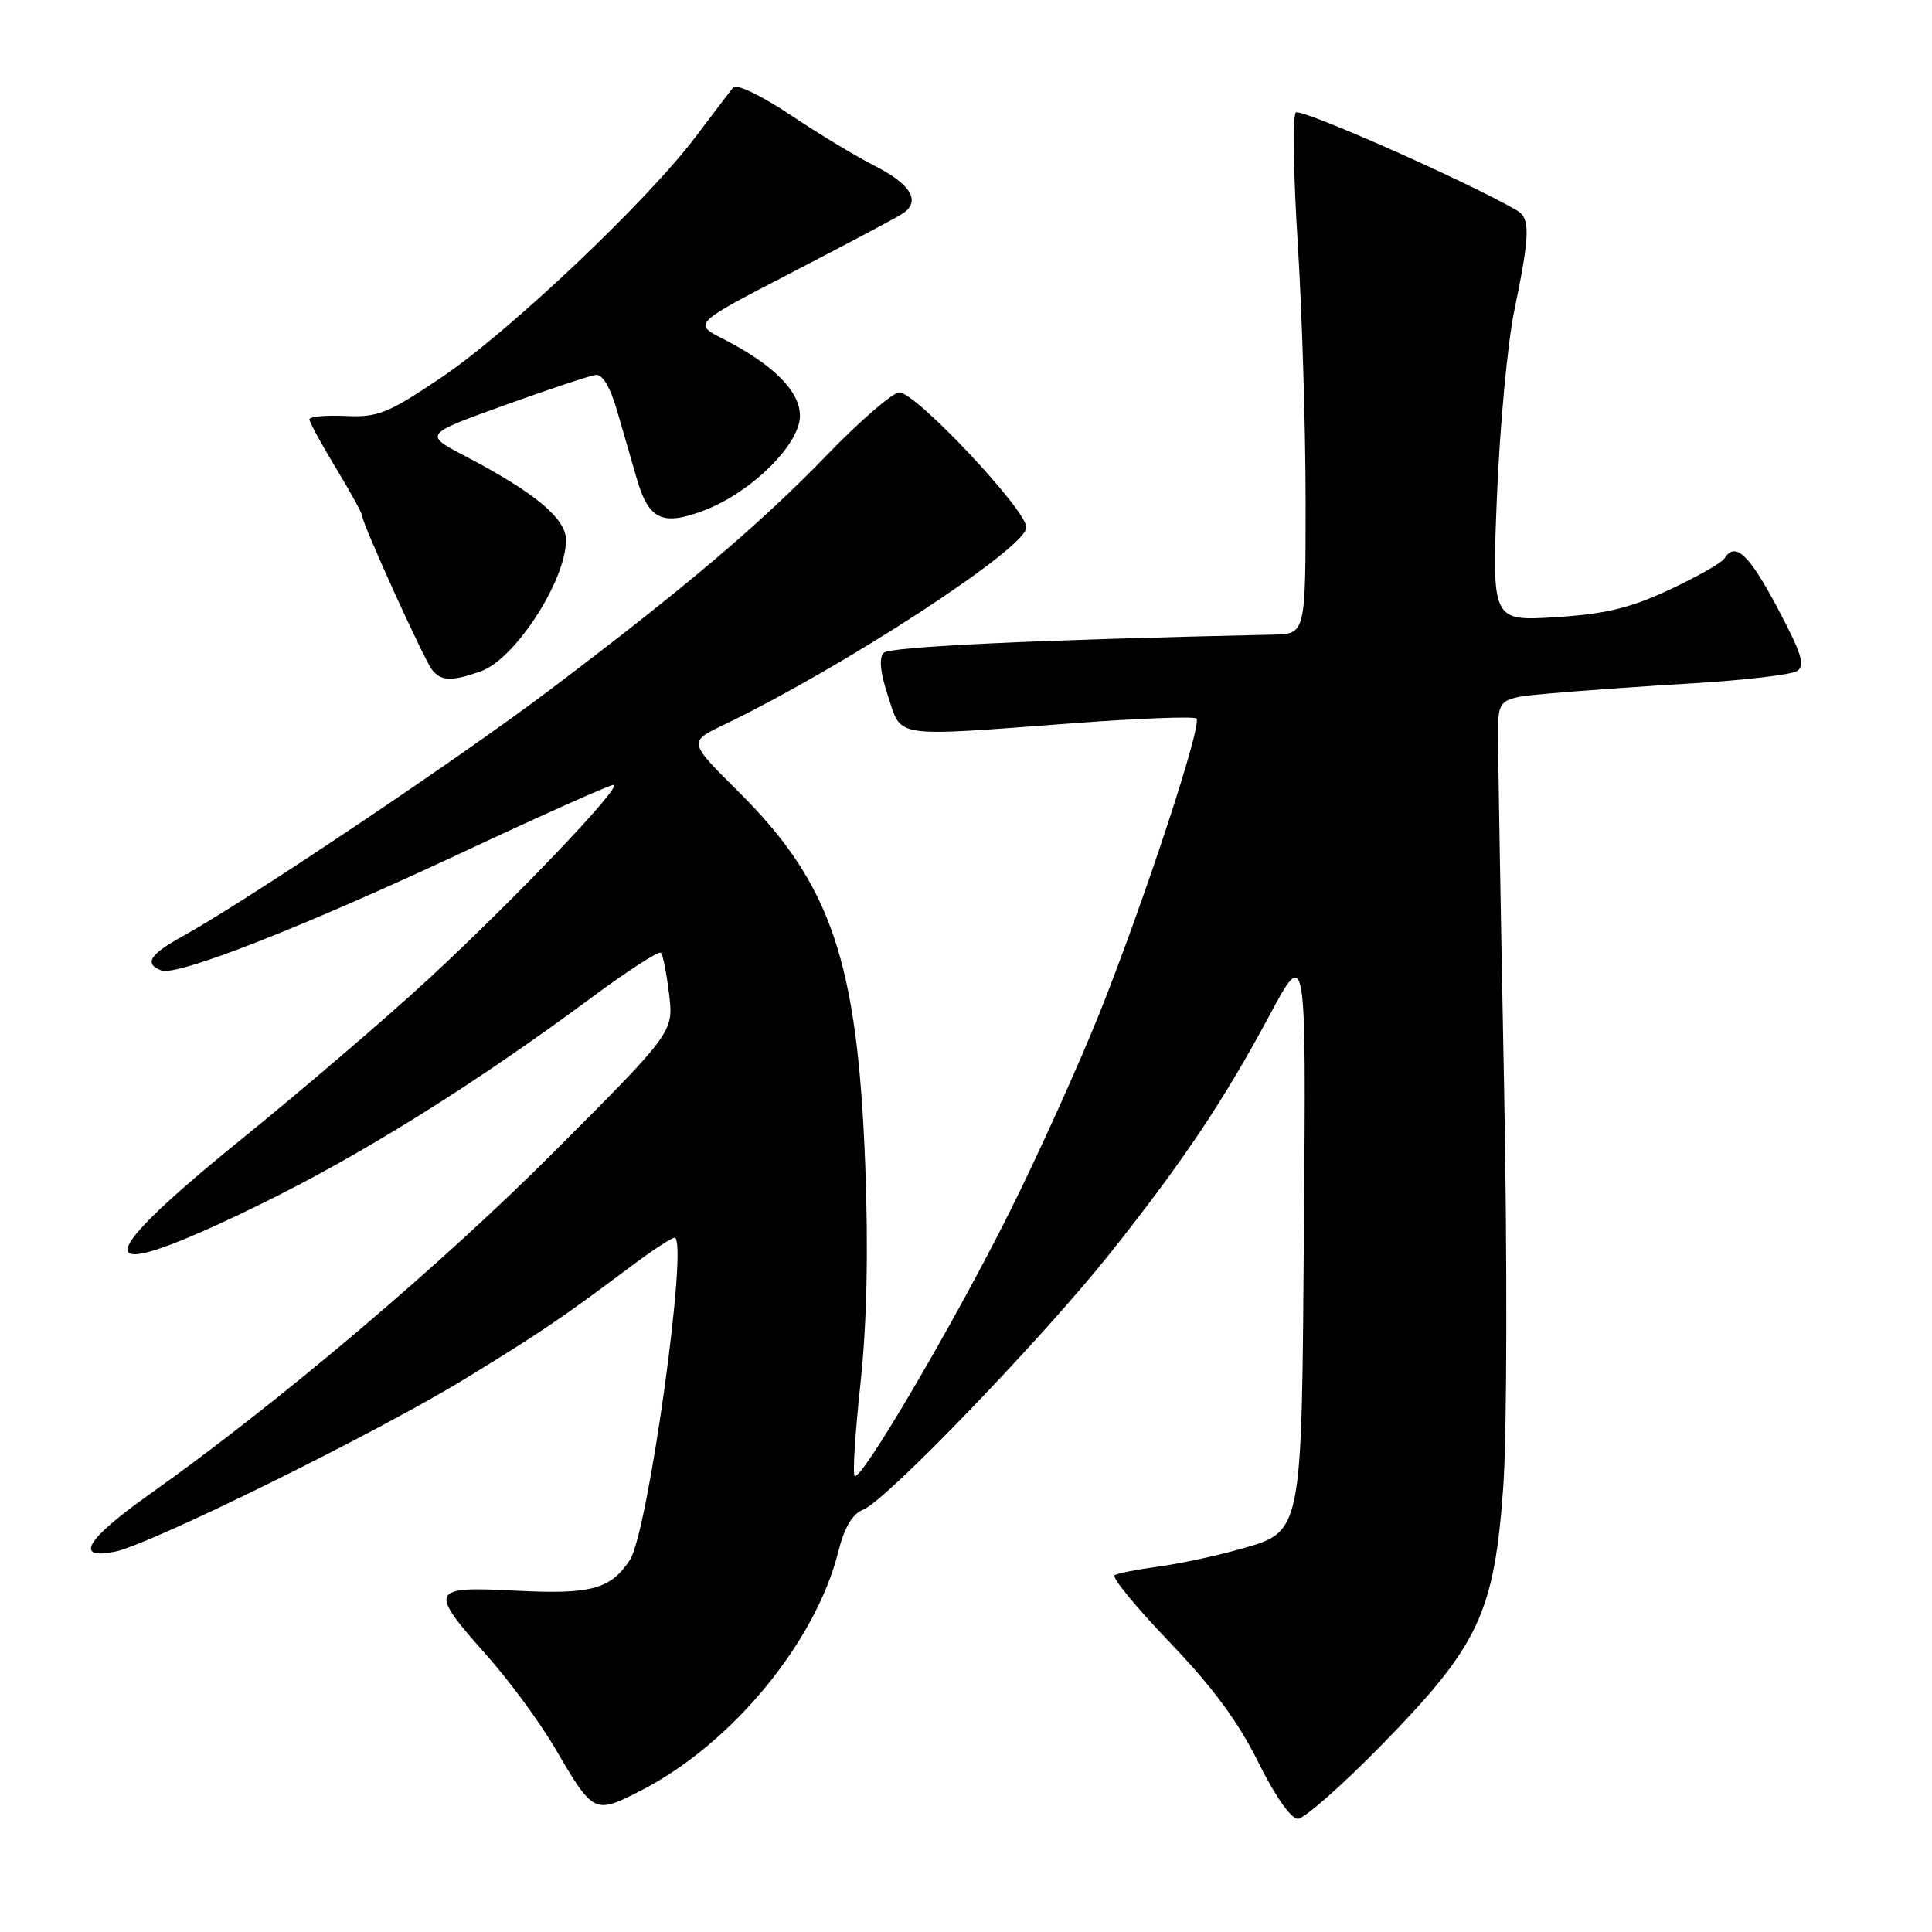 <?xml version="1.0" encoding="UTF-8" standalone="no"?>
<!DOCTYPE svg PUBLIC "-//W3C//DTD SVG 1.1//EN" "http://www.w3.org/Graphics/SVG/1.1/DTD/svg11.dtd" >
<svg xmlns="http://www.w3.org/2000/svg" xmlns:xlink="http://www.w3.org/1999/xlink" version="1.1" viewBox="0 0 256 256">
 <g >
 <path fill="currentColor"
d=" M 183.08 231.21 C 195.98 218.03 197.99 213.74 199.19 197.00 C 199.69 189.98 199.73 166.54 199.29 143.50 C 198.85 120.95 198.50 100.25 198.50 97.50 C 198.50 92.50 198.50 92.50 205.50 91.87 C 209.35 91.53 217.95 90.92 224.61 90.52 C 231.26 90.12 237.34 89.40 238.11 88.92 C 239.23 88.20 238.74 86.60 235.51 80.52 C 231.73 73.40 229.91 71.71 228.49 74.01 C 228.15 74.57 224.87 76.42 221.21 78.14 C 215.98 80.58 212.73 81.36 206.11 81.78 C 197.68 82.30 197.68 82.30 198.36 65.62 C 198.74 56.45 199.76 45.47 200.64 41.22 C 202.74 31.06 202.80 28.93 201.00 27.88 C 194.54 24.11 172.34 14.28 171.70 14.91 C 171.27 15.34 171.38 23.07 171.95 32.10 C 172.52 41.12 172.99 56.49 173.00 66.25 C 173.00 84.00 173.00 84.00 168.75 84.09 C 137.47 84.77 117.92 85.68 117.10 86.50 C 116.44 87.16 116.63 89.09 117.67 92.25 C 119.52 97.85 118.02 97.64 142.24 95.83 C 150.90 95.18 158.24 94.90 158.54 95.21 C 159.32 95.99 151.77 118.97 145.82 133.93 C 143.10 140.76 137.72 152.69 133.86 160.43 C 126.50 175.20 114.06 196.39 113.24 195.57 C 112.97 195.30 113.32 189.78 114.02 183.29 C 114.86 175.49 115.08 165.73 114.65 154.42 C 113.63 127.41 110.14 117.10 97.85 104.90 C 91.21 98.30 91.21 98.30 95.85 96.07 C 111.71 88.45 136.00 72.61 136.00 69.89 C 136.00 67.56 121.36 52.00 119.17 52.00 C 118.30 52.00 113.98 55.74 109.55 60.32 C 100.63 69.54 90.53 78.09 72.46 91.71 C 60.61 100.65 32.55 119.45 24.25 124.03 C 19.82 126.47 19.05 127.70 21.38 128.59 C 23.45 129.39 40.20 122.82 61.44 112.87 C 71.85 107.99 80.79 104.00 81.29 104.00 C 82.67 104.00 68.12 119.26 56.64 129.85 C 51.06 135.00 39.86 144.58 31.75 151.15 C 11.11 167.88 11.96 170.59 34.43 159.61 C 47.84 153.06 62.78 143.74 78.29 132.25 C 83.12 128.67 87.30 125.96 87.57 126.24 C 87.84 126.51 88.33 128.99 88.66 131.74 C 89.25 136.76 89.25 136.76 73.38 152.66 C 58.30 167.76 36.73 186.02 19.77 198.03 C 11.42 203.95 9.76 206.70 15.21 205.61 C 19.90 204.67 49.86 189.89 61.50 182.77 C 71.57 176.61 74.26 174.79 83.59 167.81 C 86.39 165.71 89.00 164.00 89.38 164.00 C 91.29 164.00 85.88 203.01 83.47 206.69 C 80.91 210.59 78.31 211.29 68.33 210.77 C 56.96 210.17 56.75 210.65 64.46 219.30 C 67.46 222.67 71.56 228.25 73.57 231.69 C 78.66 240.39 78.75 240.43 84.98 237.23 C 96.94 231.08 108.05 217.63 111.06 205.67 C 111.89 202.37 112.94 200.59 114.39 200.03 C 117.40 198.87 138.21 177.25 147.15 166.00 C 156.74 153.93 162.13 145.88 168.22 134.53 C 173.07 125.50 173.07 125.50 172.78 162.05 C 172.46 204.21 172.73 202.90 163.74 205.42 C 160.86 206.23 156.25 207.20 153.50 207.58 C 150.75 207.95 148.14 208.46 147.70 208.72 C 147.26 208.97 150.52 212.95 154.94 217.56 C 160.61 223.46 164.09 228.16 166.71 233.47 C 168.92 237.94 171.06 241.00 171.97 241.00 C 172.81 241.00 177.81 236.60 183.08 231.21 Z  M 63.69 88.96 C 68.22 87.38 75.00 76.93 75.00 71.55 C 75.00 68.70 70.87 65.27 61.64 60.44 C 56.14 57.56 56.14 57.56 66.82 53.71 C 72.69 51.59 78.14 49.78 78.93 49.68 C 79.84 49.56 80.87 51.30 81.79 54.50 C 82.59 57.25 83.75 61.26 84.37 63.41 C 85.96 68.89 87.77 69.74 93.33 67.62 C 99.57 65.23 106.00 58.88 106.00 55.09 C 106.00 51.84 102.45 48.29 95.79 44.89 C 91.84 42.88 91.84 42.88 104.76 36.19 C 111.87 32.51 118.50 28.99 119.49 28.37 C 122.11 26.75 120.79 24.44 115.80 21.92 C 113.43 20.72 108.44 17.71 104.71 15.21 C 100.91 12.67 97.58 11.08 97.16 11.59 C 96.74 12.09 94.51 15.02 92.20 18.09 C 85.83 26.57 67.48 43.96 58.54 49.98 C 51.40 54.79 50.10 55.32 45.79 55.12 C 43.16 55.00 41.00 55.20 41.00 55.57 C 41.00 55.94 42.58 58.83 44.50 62.00 C 46.42 65.17 48.00 68.04 48.00 68.38 C 48.00 69.39 56.18 87.39 57.25 88.75 C 58.46 90.27 59.80 90.32 63.69 88.96 Z "/>
</g>
</svg>